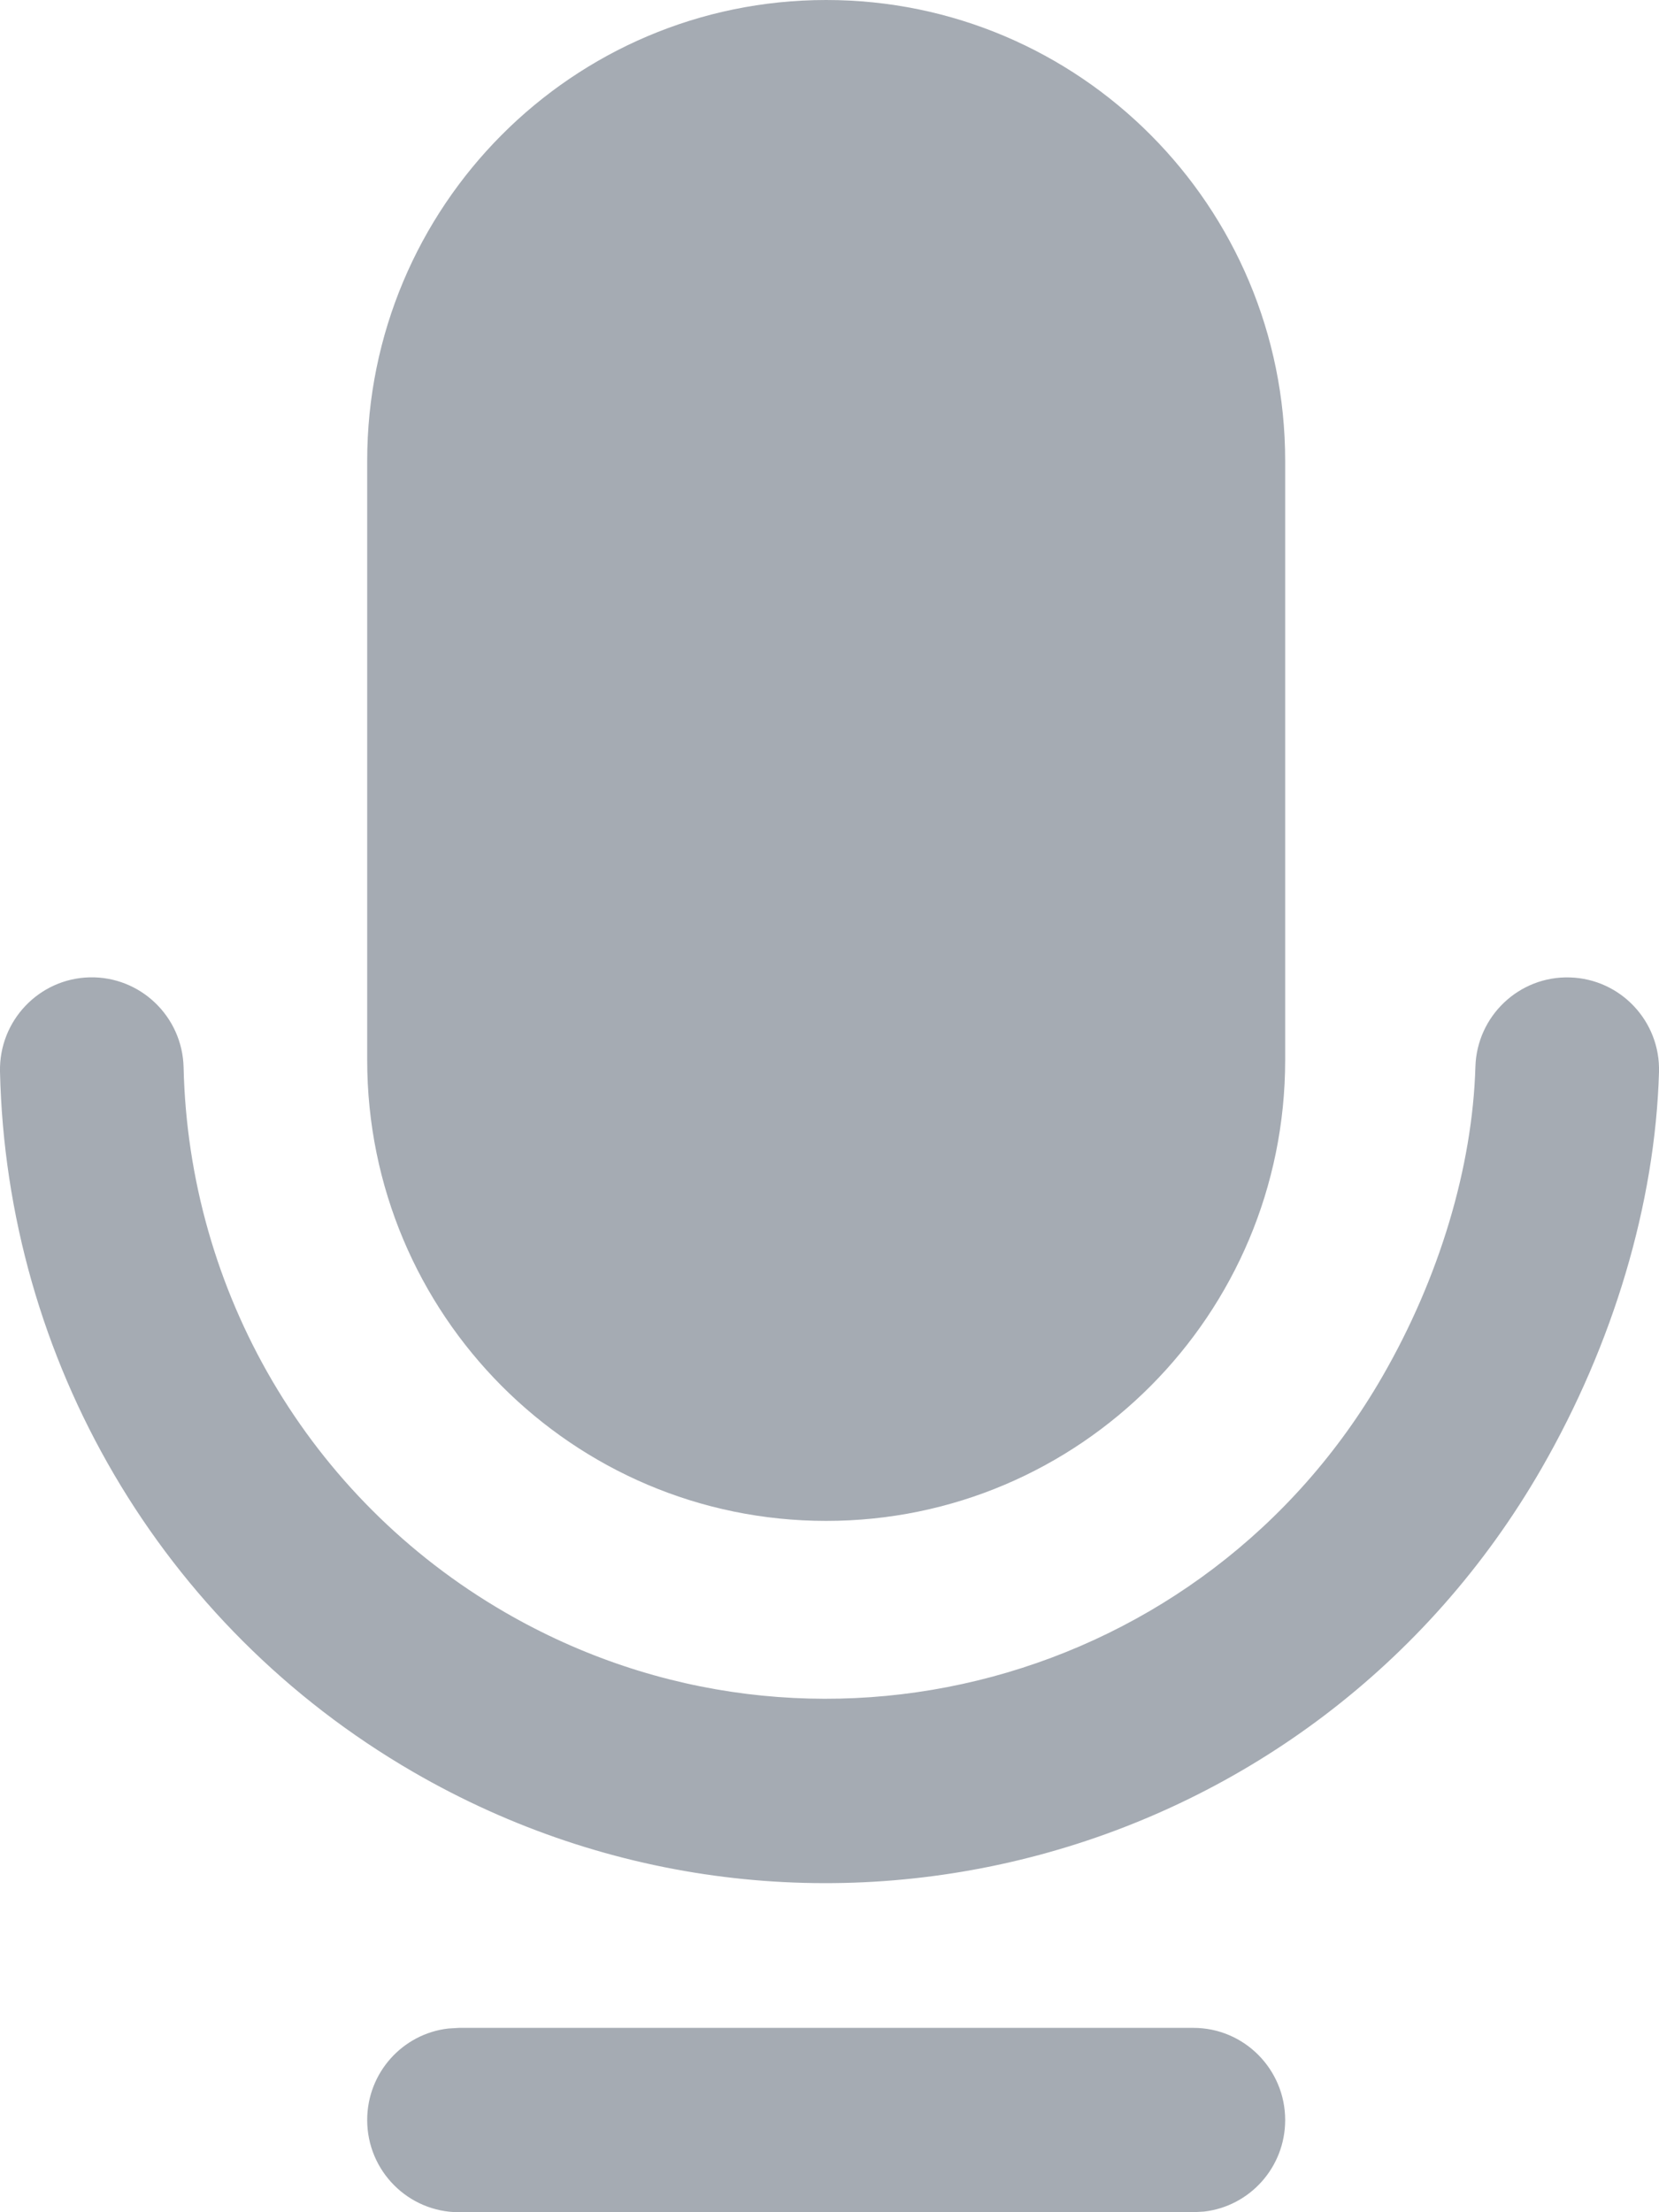 <svg width="18" height="24" viewBox="0 0 18 24" fill="none" xmlns="http://www.w3.org/2000/svg">
<path fill-rule="evenodd" clip-rule="evenodd" d="M4.98 22H12.948C13.498 22 13.944 22.448 13.944 23C13.944 23.513 13.56 23.936 13.064 23.993L12.948 24H4.98C4.43 24 3.984 23.552 3.984 23C3.984 22.487 4.368 22.064 4.864 22.007L4.98 22H12.948H4.98ZM17.033 10.604C17.583 10.62 18.016 11.08 18 11.632C17.958 13.065 17.501 14.582 16.727 15.928C14.252 20.233 8.769 21.708 4.482 19.223C1.739 17.633 0.071 14.746 0 11.626C-0.012 11.074 0.423 10.616 0.973 10.603C1.523 10.591 1.979 11.028 1.992 11.58C2.047 14.009 3.344 16.254 5.478 17.491C8.812 19.424 13.077 18.276 15.002 14.928C15.617 13.86 15.976 12.663 16.008 11.574C16.024 11.022 16.483 10.587 17.033 10.604ZM8.964 0C11.714 0 13.944 2.239 13.944 5V11.5C13.944 14.261 11.714 16.5 8.964 16.5C6.213 16.5 3.984 14.261 3.984 11.5V5C3.984 2.239 6.213 0 8.964 0Z" fill="#A5ABB3"/>
</svg>
